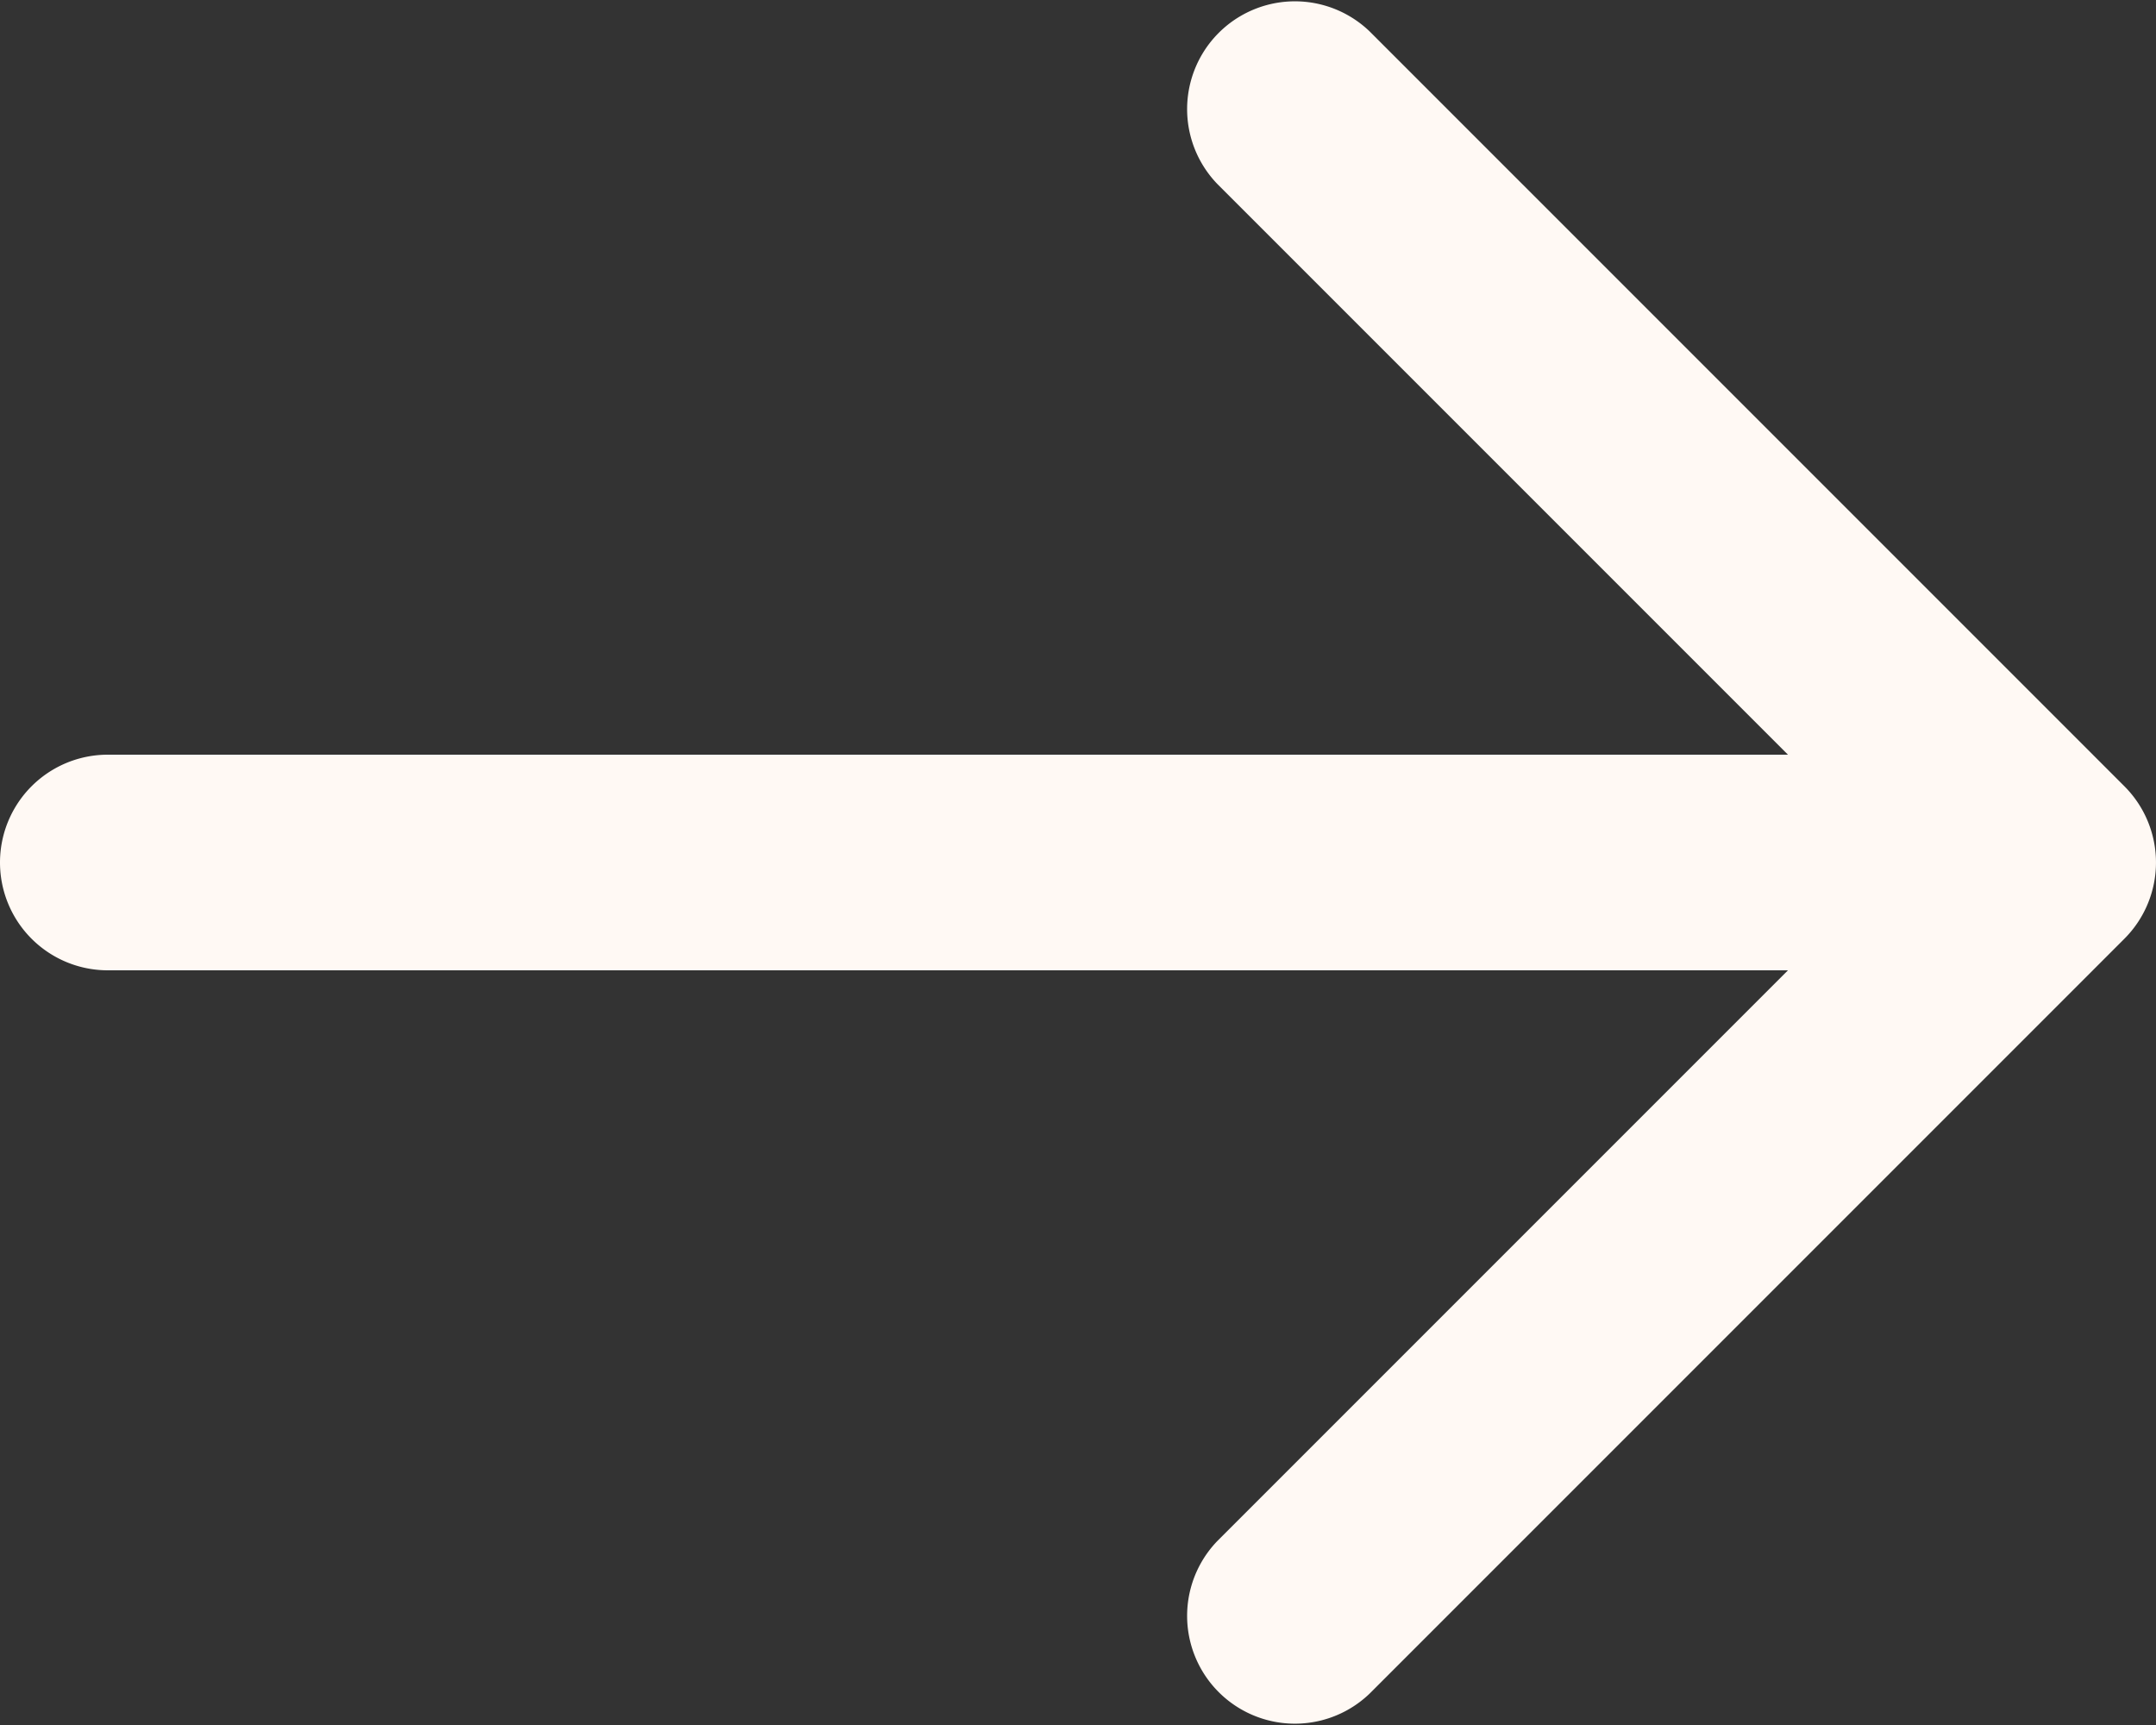 <svg xmlns="http://www.w3.org/2000/svg" width="20" height="16" viewBox="0 0 20 16">
  <rect x="0" y="0" width="20" height="16" fill="#333333" stroke="none"/>
  <path id="arrow-right-Bold_1_" d="M944.707,1758.707l-7,7a1,1,0,0,1-1.414-1.414l5.293-5.293H926a1,1,0,0,1,0-2h15.586l-5.293-5.293a1,1,0,0,1,1.414-1.414l7,7A1,1,0,0,1,944.707,1758.707Z" transform="translate(-925 -1750)" fill="#fff9f4"/>
</svg>
